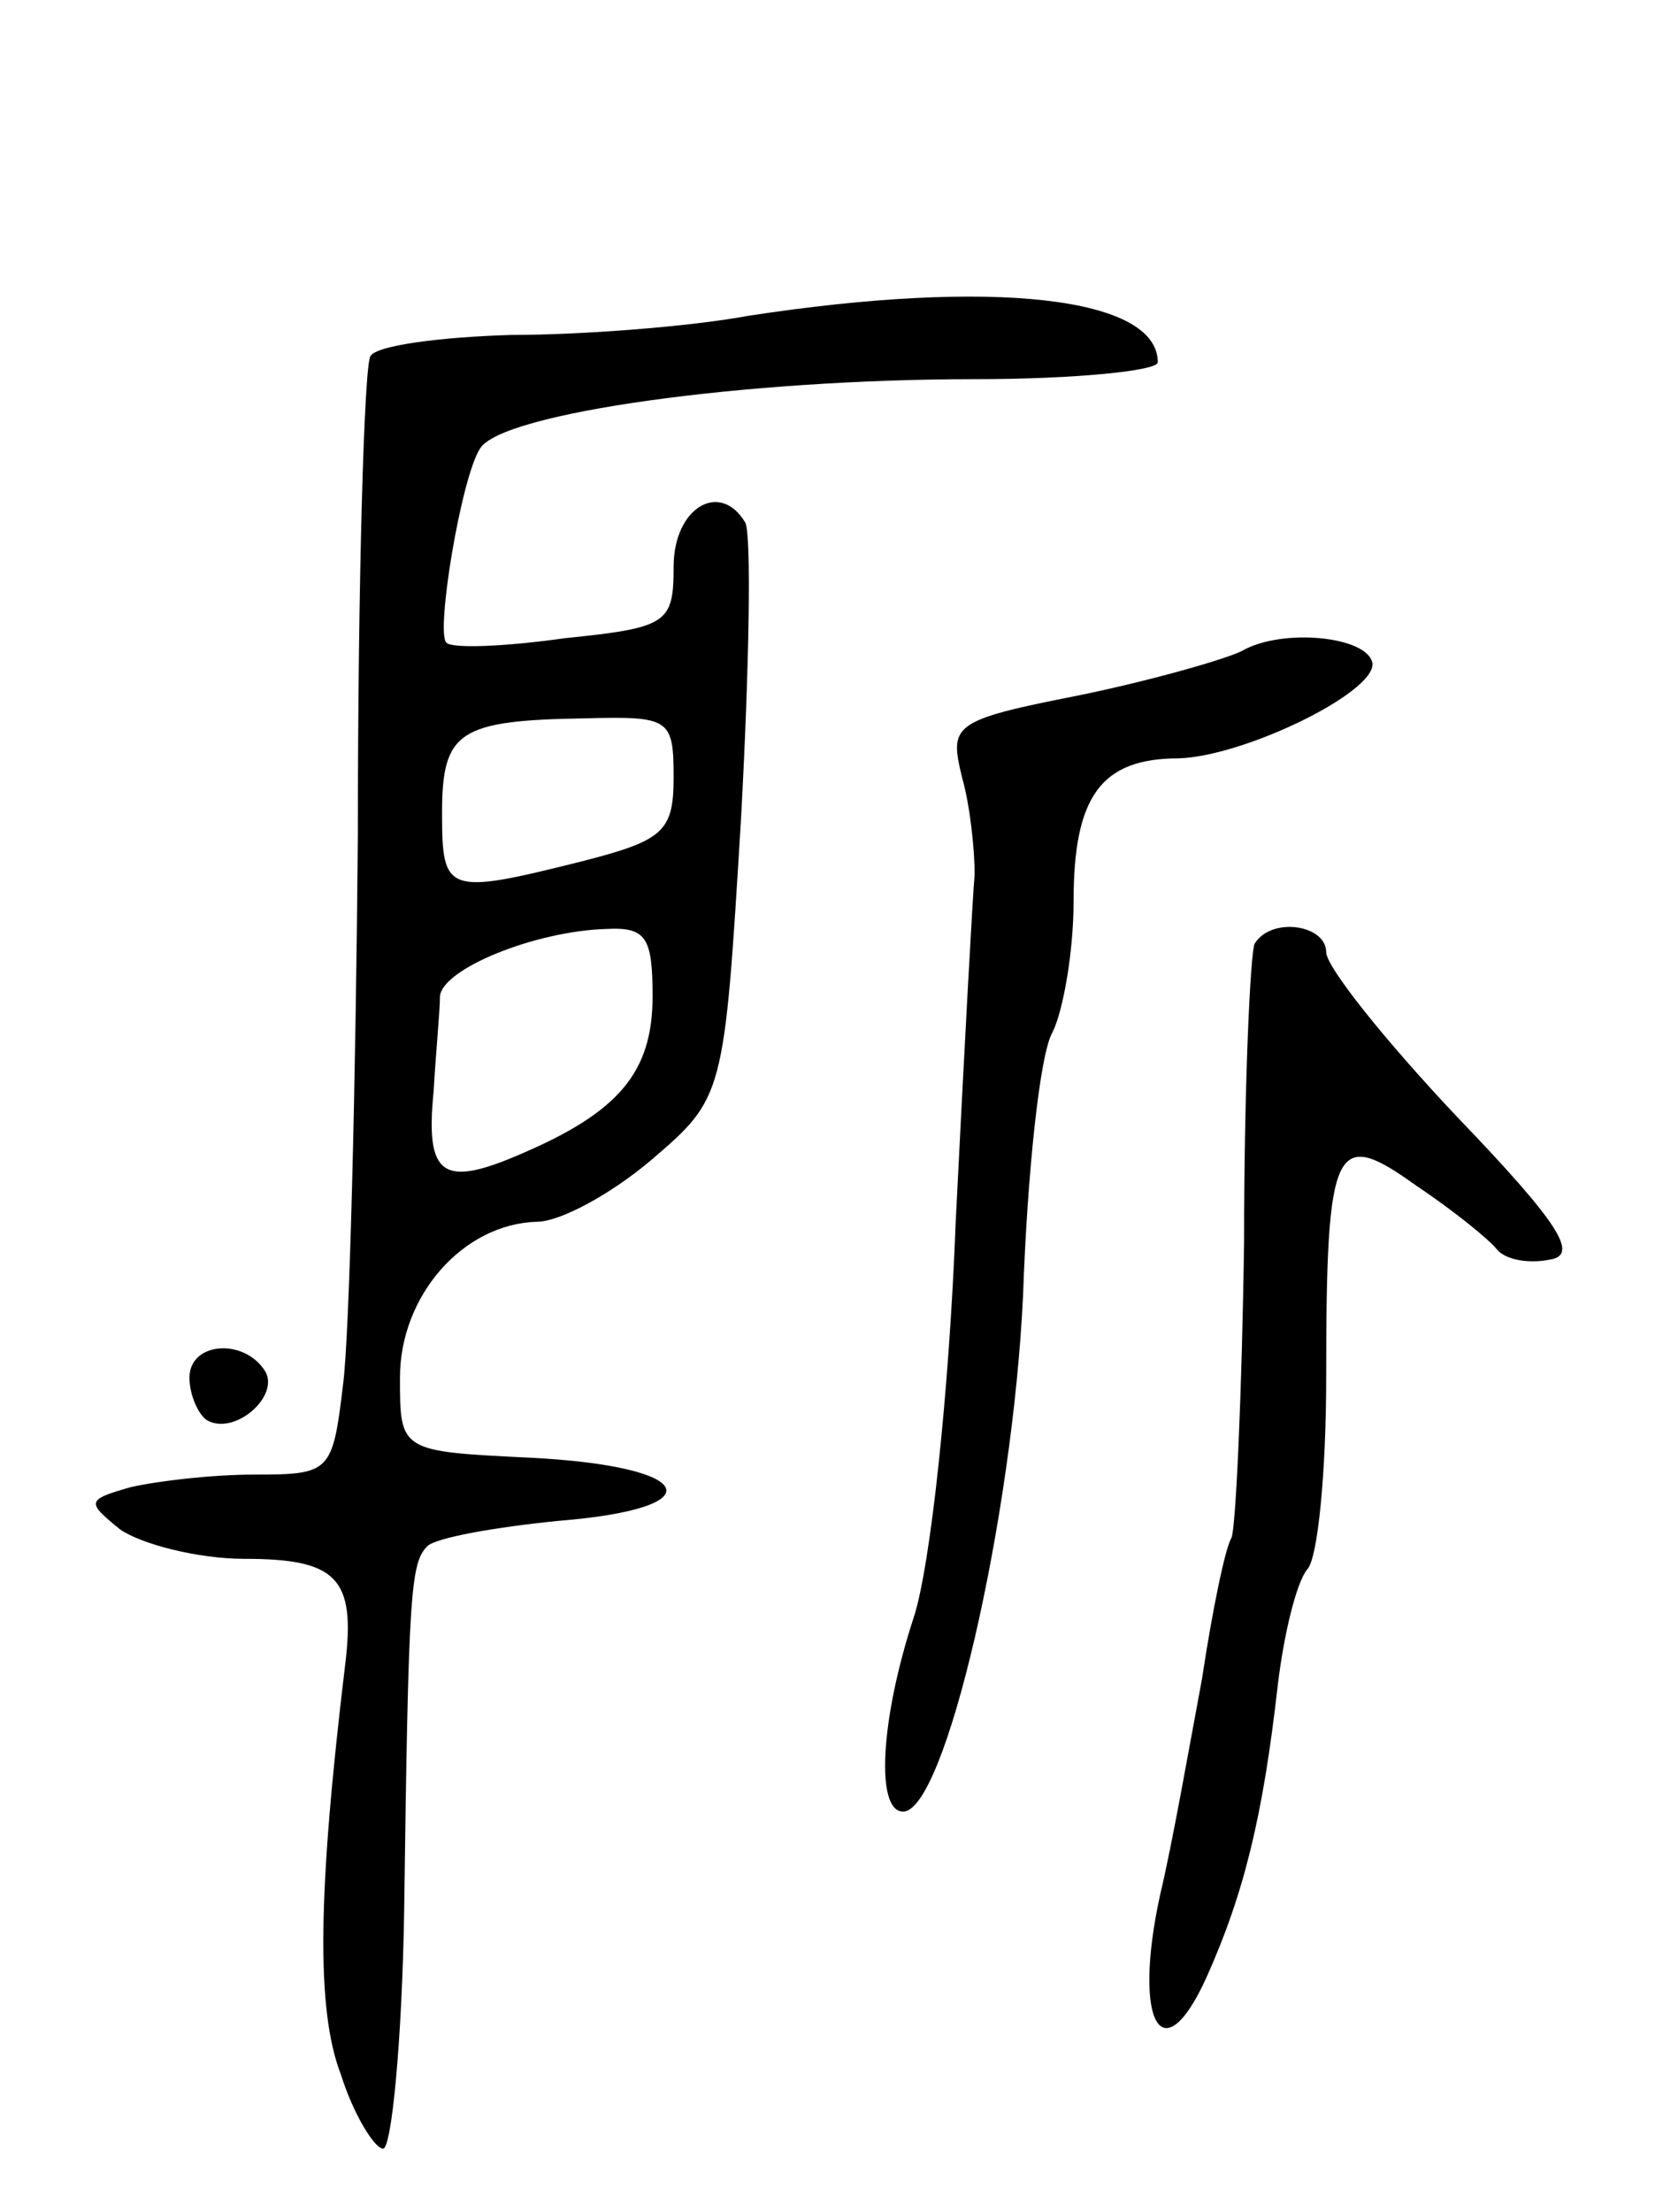<svg version="1.0" xmlns="http://www.w3.org/2000/svg"
 width="79pt" height="105pt" viewBox="0 0 79 105"
 preserveAspectRatio="xMidYMid meet">
<g transform="translate(0,105) scale(0.1,-0.1)"
fill="#000000" stroke="none">
<path d="M355 900 c-27 -5 -78 -9 -112 -9 -34 -1 -64 -5 -67 -10 -3 -4 -6
-107 -6 -227 -1 -120 -4 -238 -7 -261 -5 -42 -6 -43 -42 -43 -20 0 -46 -3 -59
-6 -21 -6 -21 -7 -5 -20 10 -7 37 -14 59 -14 44 0 53 -9 48 -50 -13 -108 -14
-164 -2 -195 6 -19 16 -35 20 -35 4 0 9 51 10 113 2 151 3 165 11 173 4 4 32
9 62 12 75 6 66 26 -13 30 -62 3 -62 3 -62 38 0 39 30 73 65 74 11 0 35 13 54
29 35 30 35 30 43 162 4 73 5 136 2 141 -12 20 -34 7 -34 -21 0 -27 -3 -29
-52 -34 -28 -4 -54 -5 -56 -2 -5 5 7 78 16 92 10 17 126 33 235 33 48 0 87 4
87 8 0 31 -78 40 -195 22z m-35 -219 c0 -26 -5 -30 -44 -40 -64 -16 -66 -15
-66 23 0 39 8 44 68 45 40 1 42 0 42 -28z m-10 -104 c0 -36 -16 -55 -63 -75
-37 -16 -45 -10 -41 30 1 18 3 38 3 45 1 13 45 31 79 32 19 1 22 -4 22 -32z"/>
<path d="M590 741 c-8 -4 -43 -14 -77 -21 -61 -12 -62 -14 -56 -39 4 -14 6
-35 6 -46 -1 -11 -5 -85 -9 -165 -3 -80 -12 -164 -20 -188 -16 -49 -18 -92 -5
-92 20 0 52 139 57 245 2 58 8 115 14 125 5 10 10 38 10 62 0 50 13 68 50 68
31 1 93 31 92 45 -2 13 -43 17 -62 6z"/>
<path d="M596 602 c-2 -4 -5 -67 -5 -141 -1 -73 -4 -137 -6 -141 -3 -5 -9 -34
-14 -67 -6 -32 -14 -78 -20 -103 -13 -60 1 -85 22 -39 18 40 27 77 34 139 3
25 9 49 14 55 5 5 9 46 9 91 0 112 4 119 43 91 18 -12 35 -26 38 -30 4 -5 15
-7 25 -5 14 2 6 16 -44 68 -34 36 -62 71 -62 78 0 13 -26 17 -34 4z"/>
<path d="M90 396 c0 -8 4 -17 8 -20 13 -8 35 11 28 23 -10 16 -36 14 -36 -3z"/>
</g>
</svg>
